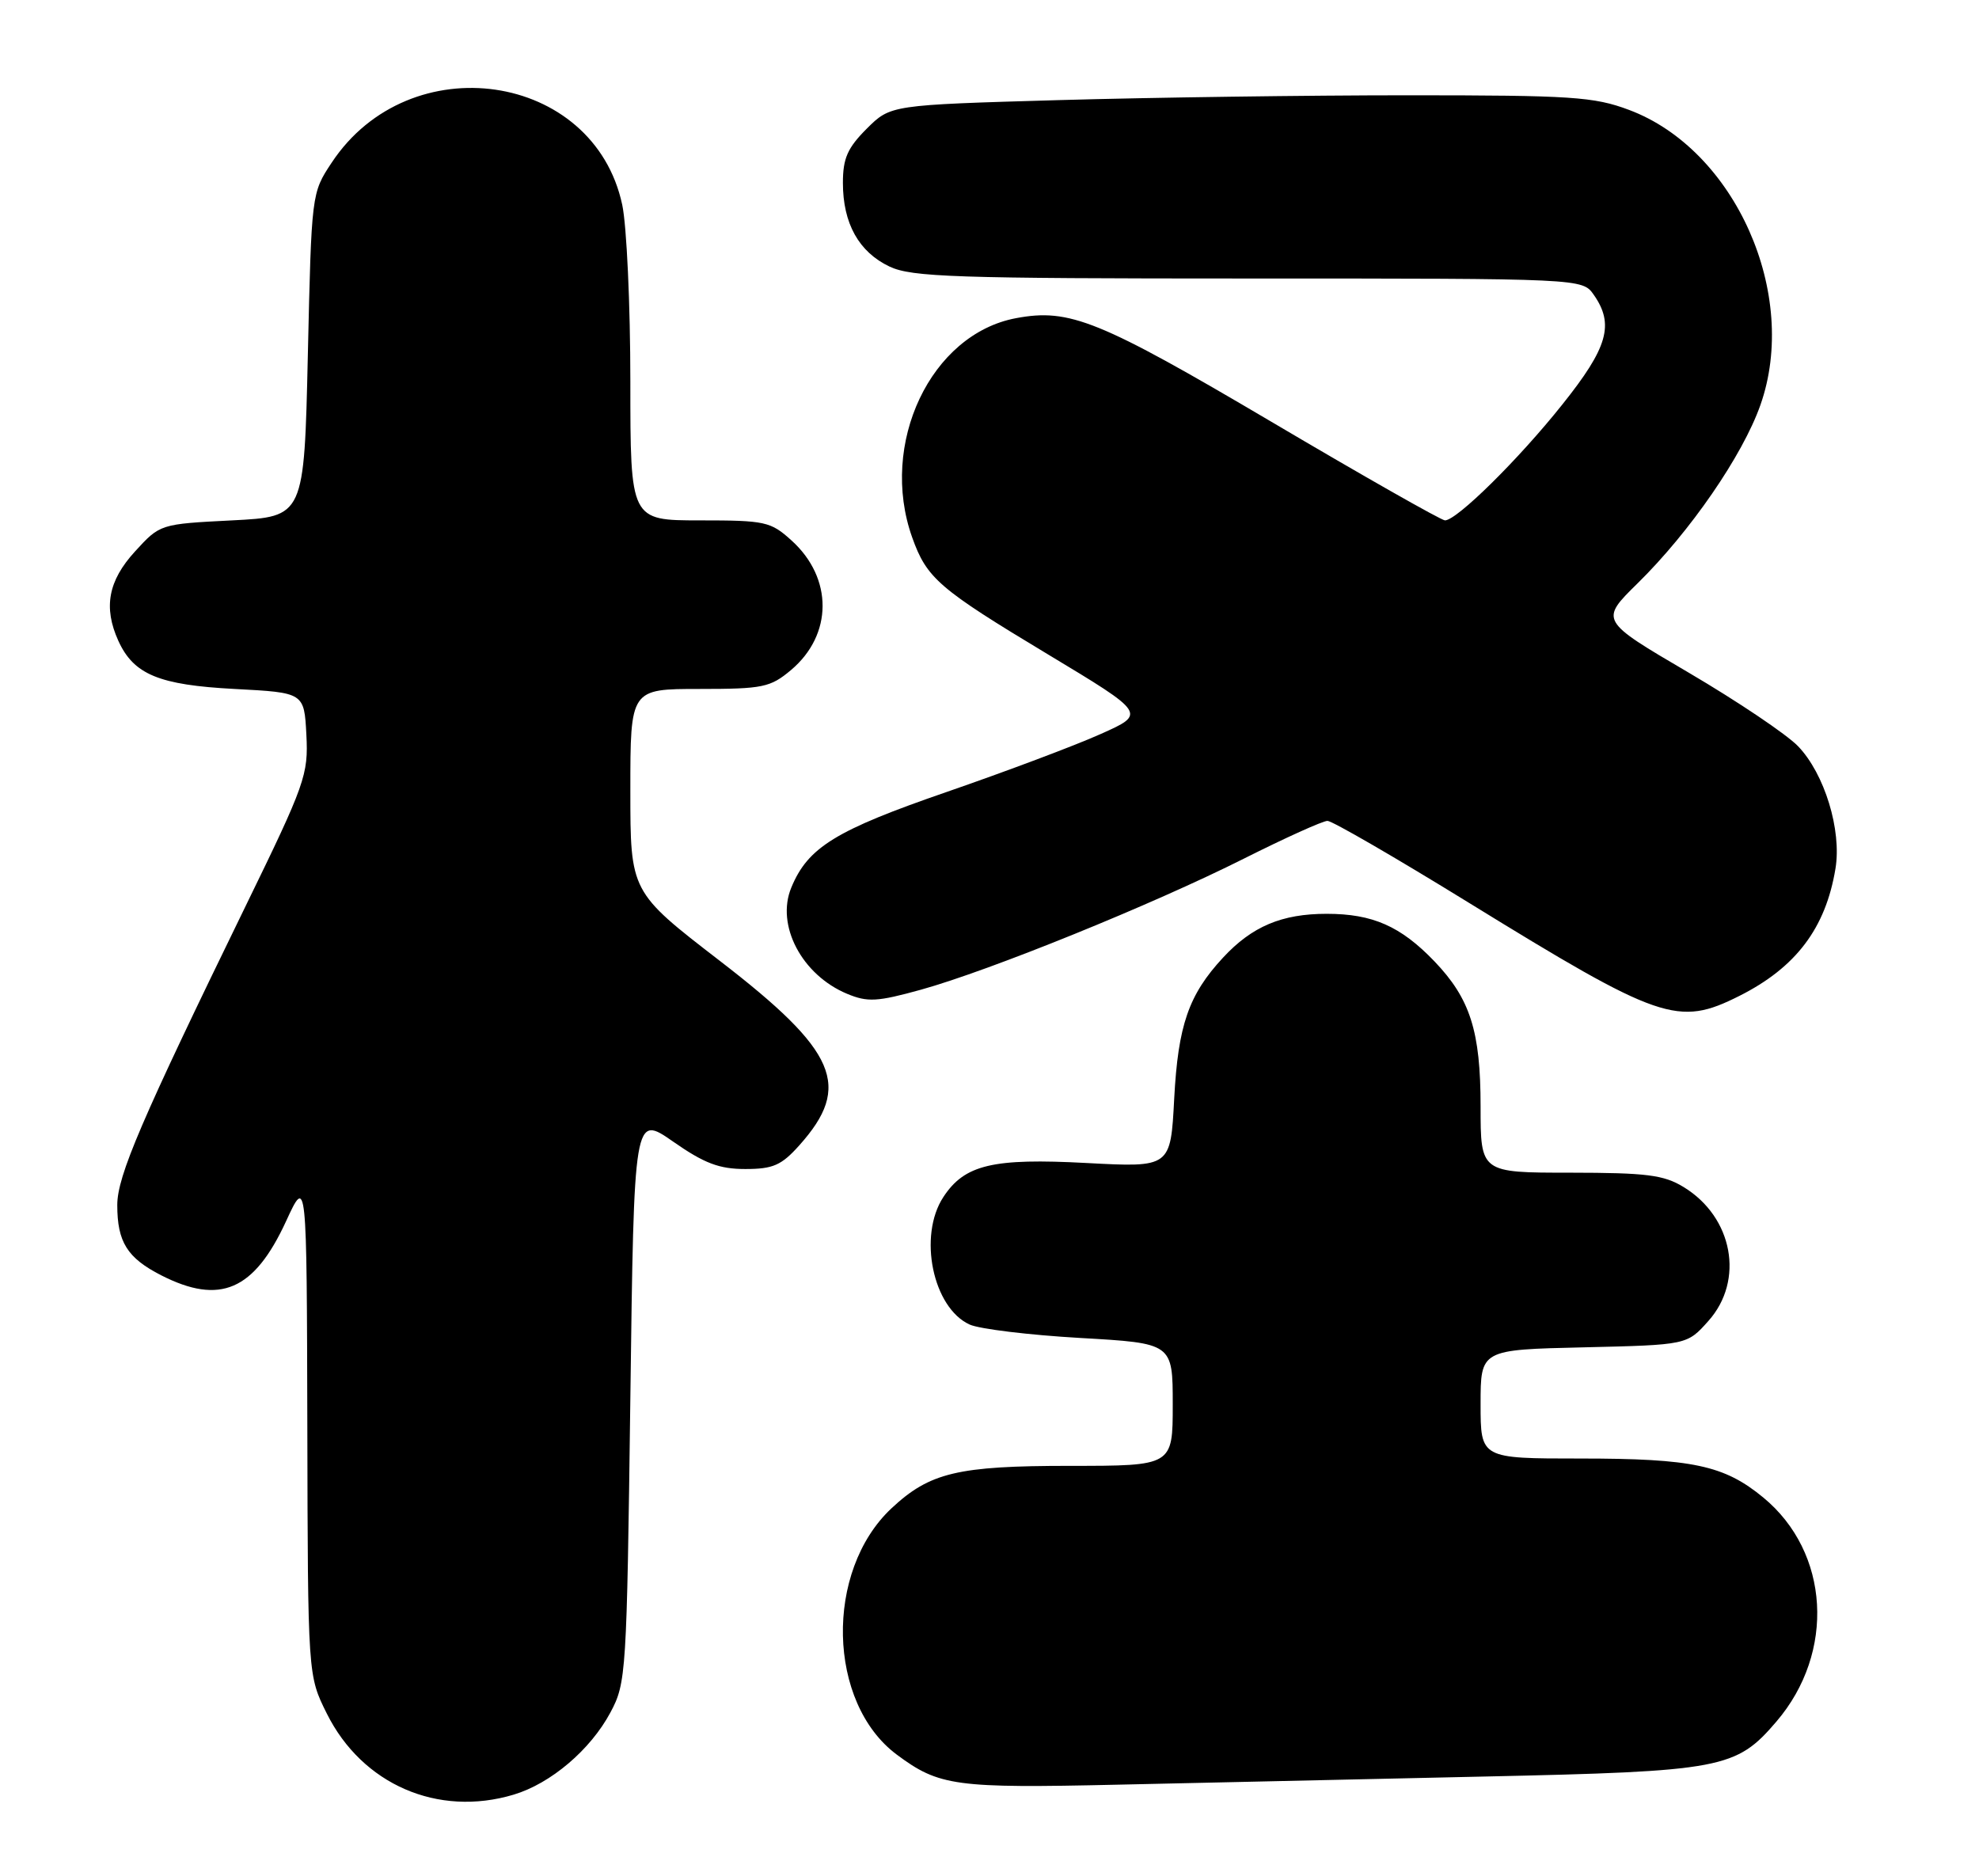 <?xml version="1.0" encoding="UTF-8" standalone="no"?>
<!DOCTYPE svg PUBLIC "-//W3C//DTD SVG 1.1//EN" "http://www.w3.org/Graphics/SVG/1.1/DTD/svg11.dtd" >
<svg xmlns="http://www.w3.org/2000/svg" xmlns:xlink="http://www.w3.org/1999/xlink" version="1.1" viewBox="0 0 270 256">
 <g >
 <path fill="currentColor"
d=" M 70.08 244.86 C 75.15 243.34 80.55 238.75 83.28 233.65 C 85.44 229.62 85.51 228.38 86.00 190.77 C 86.50 152.04 86.50 152.04 91.85 155.77 C 96.09 158.73 98.13 159.50 101.68 159.50 C 105.47 159.50 106.61 159.00 109.06 156.26 C 116.27 148.19 114.23 143.44 98.21 131.10 C 86.00 121.69 86.00 121.69 86.00 107.84 C 86.00 94.00 86.00 94.00 95.42 94.00 C 104.10 94.00 105.09 93.79 107.92 91.42 C 113.63 86.61 113.67 78.88 108.00 73.75 C 105.14 71.16 104.43 71.00 95.48 71.00 C 86.00 71.00 86.00 71.00 86.00 52.05 C 86.00 41.63 85.50 30.77 84.89 27.93 C 81.00 9.79 55.88 6.14 45.26 22.18 C 42.50 26.34 42.50 26.37 42.00 48.42 C 41.50 70.50 41.50 70.50 31.67 71.00 C 21.84 71.50 21.84 71.50 18.42 75.24 C 14.76 79.24 14.08 82.88 16.15 87.44 C 18.24 92.03 21.70 93.46 32.00 94.00 C 41.50 94.50 41.50 94.50 41.80 100.25 C 42.08 105.70 41.65 106.93 33.55 123.54 C 19.27 152.83 16.00 160.44 16.00 164.42 C 16.00 169.46 17.36 171.63 21.99 174.00 C 30.02 178.09 34.67 176.08 39.03 166.62 C 41.85 160.50 41.85 160.50 41.93 194.55 C 42.00 228.61 42.00 228.61 44.59 233.80 C 49.41 243.47 59.74 247.96 70.08 244.86 Z  M 202.50 242.39 C 234.99 241.68 236.85 241.33 242.36 234.89 C 250.44 225.45 249.64 211.80 240.57 204.32 C 235.24 199.92 230.91 199.00 215.63 199.00 C 202.00 199.00 202.00 199.00 202.00 191.58 C 202.00 184.15 202.00 184.15 216.08 183.83 C 230.17 183.50 230.17 183.50 233.08 180.23 C 238.03 174.69 236.43 166.06 229.70 161.96 C 226.99 160.30 224.64 160.01 214.25 160.00 C 202.00 160.00 202.00 160.00 202.00 150.97 C 202.00 140.69 200.59 136.27 195.70 131.16 C 191.09 126.36 187.27 124.68 181.00 124.68 C 174.88 124.68 170.82 126.39 166.86 130.66 C 162.17 135.72 160.73 139.88 160.20 149.89 C 159.71 159.29 159.71 159.29 148.25 158.68 C 135.44 157.99 131.60 158.90 128.70 163.33 C 125.24 168.62 127.26 178.43 132.29 180.72 C 133.63 181.33 140.41 182.15 147.36 182.55 C 160.00 183.27 160.00 183.27 160.00 191.64 C 160.00 200.00 160.00 200.00 145.97 200.00 C 130.65 200.00 126.85 200.91 121.62 205.80 C 112.48 214.38 112.87 232.33 122.35 239.40 C 128.13 243.70 130.32 244.00 152.50 243.50 C 164.05 243.24 186.55 242.74 202.50 242.39 Z  M 237.29 135.89 C 245.03 132.00 249.08 126.64 250.42 118.50 C 251.28 113.26 248.93 105.58 245.32 101.82 C 243.79 100.22 237.07 95.70 230.40 91.78 C 218.26 84.66 218.26 84.66 223.43 79.58 C 230.59 72.54 237.74 62.16 240.17 55.28 C 245.52 40.15 236.74 20.41 222.24 14.99 C 217.46 13.20 214.44 13.00 192.12 13.00 C 178.48 13.00 157.01 13.30 144.41 13.66 C 121.50 14.32 121.50 14.32 118.25 17.56 C 115.63 20.18 115.00 21.60 115.00 24.95 C 115.00 30.48 117.17 34.38 121.36 36.37 C 124.39 37.80 130.26 38.00 170.34 38.00 C 215.89 38.00 215.89 38.00 217.44 40.22 C 220.27 44.26 219.37 47.41 213.16 55.18 C 207.19 62.68 198.75 71.00 197.14 71.00 C 196.65 71.00 185.97 64.94 173.43 57.53 C 149.96 43.68 145.92 42.04 138.62 43.41 C 126.98 45.59 119.90 60.55 124.45 73.32 C 126.44 78.91 128.08 80.32 142.92 89.25 C 156.41 97.37 156.41 97.37 150.12 100.17 C 146.67 101.72 137.24 105.26 129.17 108.05 C 114.01 113.28 110.23 115.60 107.96 121.10 C 105.83 126.23 109.39 133.01 115.56 135.59 C 118.37 136.76 119.66 136.69 125.66 135.03 C 135.02 132.43 157.29 123.40 169.73 117.14 C 175.36 114.31 180.48 112.00 181.11 112.00 C 181.75 112.00 190.42 117.02 200.38 123.16 C 226.54 139.27 228.92 140.09 237.29 135.89 Z "/>
</g>
</svg>